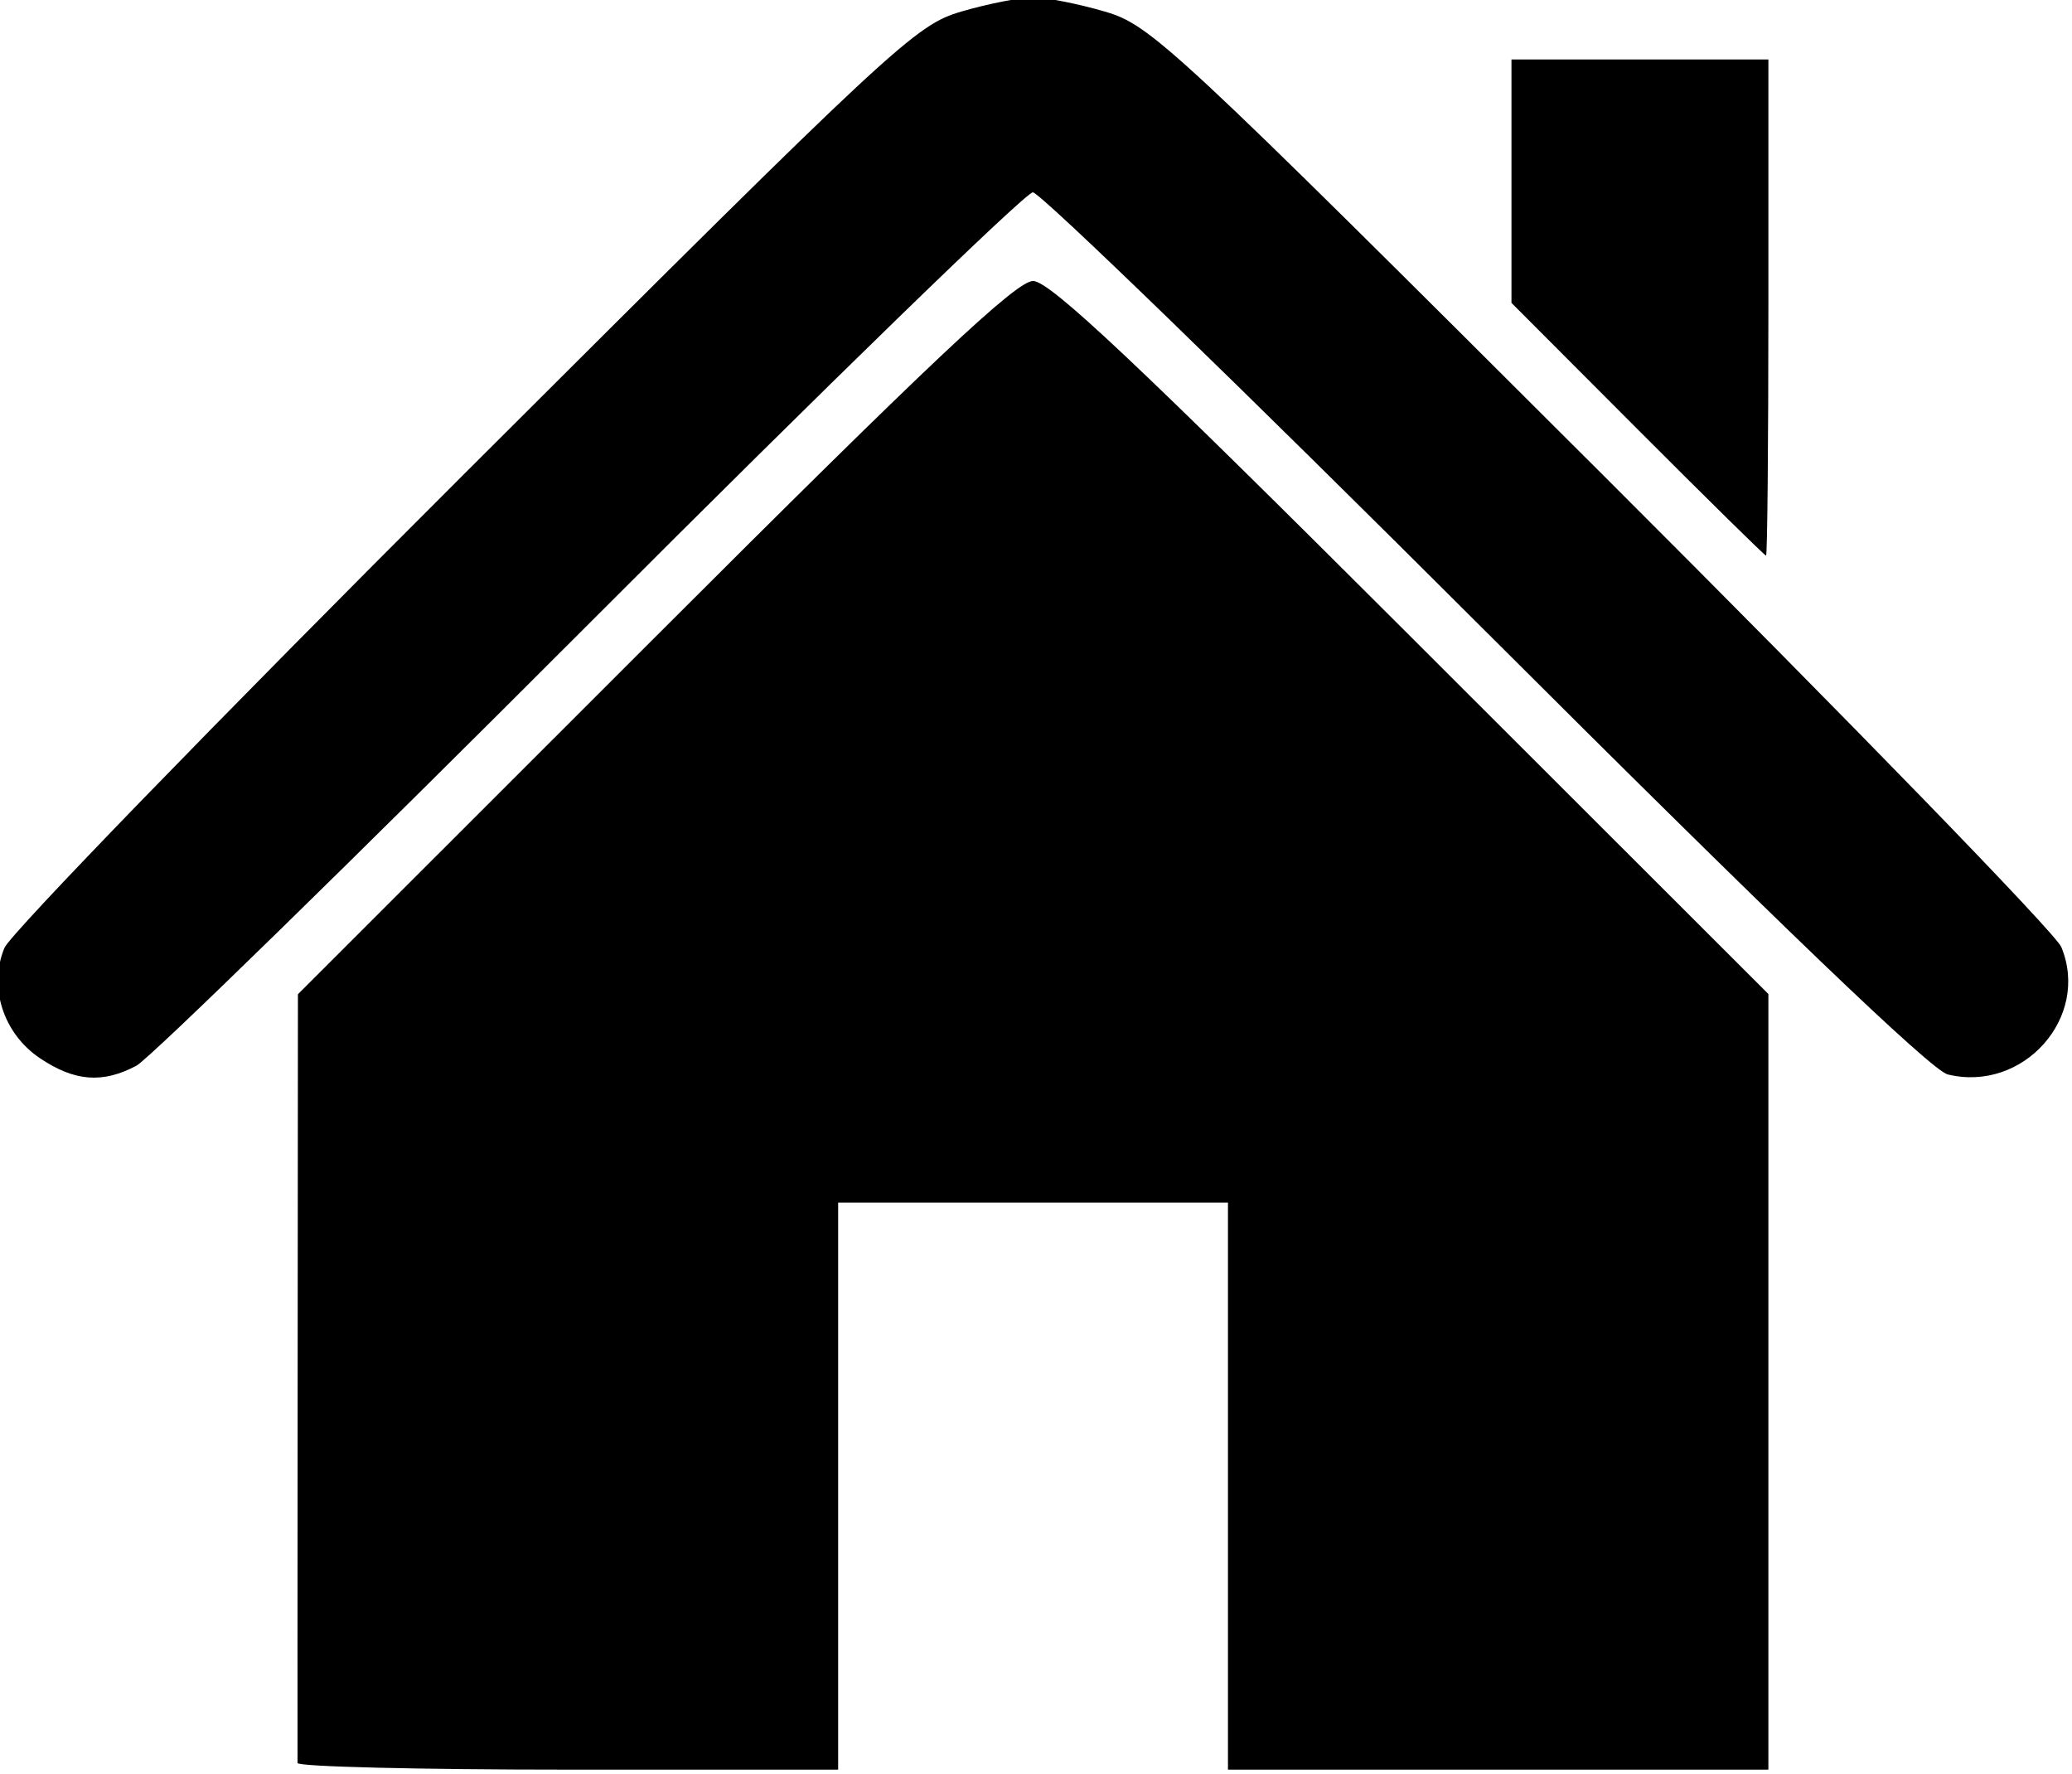 <svg width="25mm" height="21.396mm" version="1.1" viewBox="0 0 25 21.396" xmlns="http://www.w3.org/2000/svg">
 <g transform="matrix(.404 0 0 .404 -29.354 -37.406)">
  <path d="m81.545 145.23c-3e-3 -0.109-2e-3 -5.318 3e-3 -11.576l8e-3 -11.377 10.654-10.649c8.219-8.216 10.801-10.649 11.301-10.649 0.499 0 3.084 2.435 11.304 10.645l10.657 10.645v23.16h-16.14v-16.933h-11.642v16.933h-8.07c-4.438 0-8.072-0.089-8.075-0.198zm-7.694-21.043c-1.096-0.737-1.544-2.127-1.06-3.295 0.175-0.422 6.355-6.792 13.733-14.154 12.901-12.873 13.47-13.402 14.852-13.806 0.79-0.231 1.751-0.42 2.135-0.42s1.344 0.189 2.135 0.42c1.382 0.404 1.951 0.933 14.852 13.806 7.378 7.362 13.554 13.72 13.722 14.128 0.87 2.1-1.139 4.354-3.392 3.805-0.487-0.119-5.059-4.502-13.828-13.258-7.205-7.194-13.278-13.081-13.495-13.081s-6.168 5.782-13.226 12.849c-7.057 7.067-13.153 13.02-13.546 13.229-1.011 0.537-1.847 0.472-2.884-0.225zm47.715-18.78-3.767-3.774v-7.269h7.673v7.408c0 4.075-0.031 7.408-0.07 7.408s-1.765-1.698-3.837-3.774z" fill="currentColor" stroke-width=".265"/>
 </g>
</svg>

